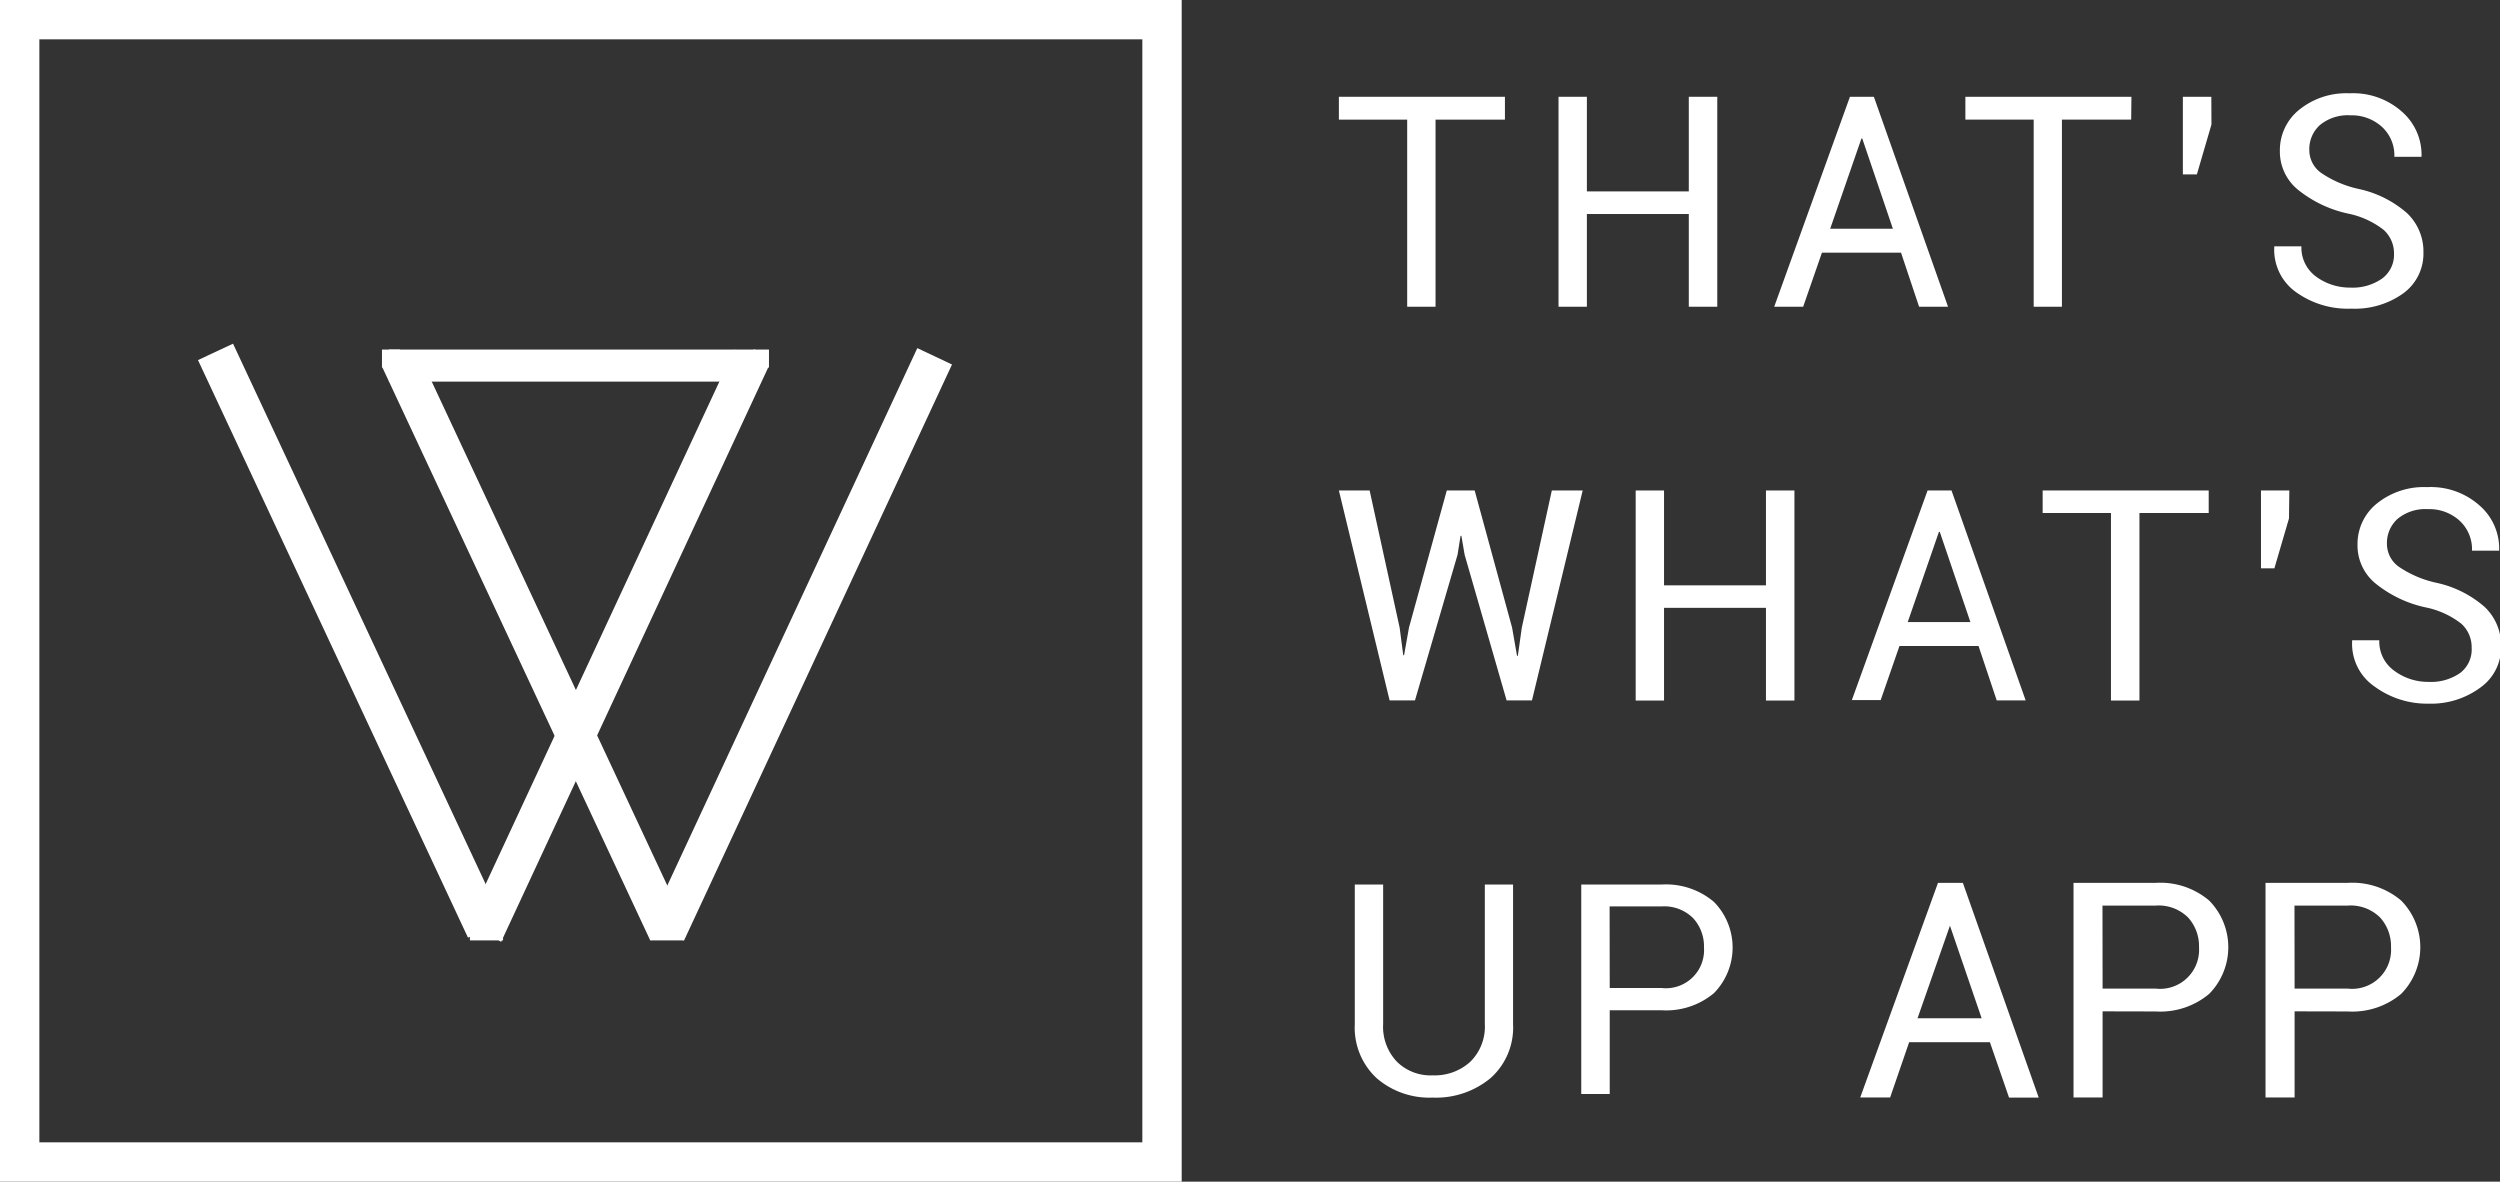 <svg xmlns="http://www.w3.org/2000/svg" viewBox="0 0 208.98 98.78"><rect x="0" y="0" width="208.98" height="98.78" fill="#333333" stroke="none"/><defs><style>.cls-1{fill:#fff;}.cls-2{isolation:isolate;}</style></defs><title>logo</title><g id="Слой_2" data-name="Слой 2"><g id="Слой_1-2" data-name="Слой 1"><g id="Прямоугольник_1_копия_2" data-name="Прямоугольник 1 копия 2"><path class="cls-1" d="M95.49,3.29v92.2H3.29V3.29h92.2M98.78,0H0V98.78H98.78Z"/></g><g class="cls-2"><path class="cls-1" d="M125.8,10H120V25.64h-2.37V10h-5.71V8.09H125.8Z"/></g><g class="cls-2"><path class="cls-1" d="M143.55,25.64h-2.38V17.89h-8.52v7.75h-2.37V8.09h2.37V16h8.52V8.09h2.38Z"/></g><g class="cls-2"><path class="cls-1" d="M158.91,21.12H152.3l-1.57,4.52h-2.42l6.33-17.55h2l6.2,17.55h-2.42Zm-5.92-2h5.24l-2.56-7.54h-.07Z"/></g><g class="cls-2"><path class="cls-1" d="M178.15,10h-5.79V25.64H170V10h-5.71V8.09h13.88Z"/><path class="cls-1" d="M184.86,10.41l-1.22,4.17h-1.17V8.09h2.38Z"/><path class="cls-1" d="M200.12,21.22a2.64,2.64,0,0,0-.86-2,7.14,7.14,0,0,0-3-1.37,10,10,0,0,1-4.18-2,4.1,4.1,0,0,1-1.5-3.24,4.33,4.33,0,0,1,1.62-3.44,6.25,6.25,0,0,1,4.2-1.37,6.13,6.13,0,0,1,4.42,1.57,4.77,4.77,0,0,1,1.6,3.67l0,.07h-2.27a3.24,3.24,0,0,0-1-2.47,3.75,3.75,0,0,0-2.67-1,3.66,3.66,0,0,0-2.55.81,2.71,2.71,0,0,0-.89,2.1,2.34,2.34,0,0,0,1,1.91,8.94,8.94,0,0,0,3.15,1.34,9,9,0,0,1,4,2,4.41,4.41,0,0,1,1.39,3.3,4.1,4.1,0,0,1-1.67,3.41,6.93,6.93,0,0,1-4.36,1.29A7.41,7.41,0,0,1,192,24.47a4.34,4.34,0,0,1-1.89-3.81l0-.07h2.27a3,3,0,0,0,1.25,2.55,4.74,4.74,0,0,0,2.83.9,4.26,4.26,0,0,0,2.67-.76A2.47,2.47,0,0,0,200.12,21.22Z"/></g><g class="cls-2"><path class="cls-1" d="M117,52.47l.3,2.3h.07l.41-2.31L120.94,41h2.33l3.13,11.47.41,2.35h.07l.33-2.35L129.72,41h2.58l-4.24,17.55h-2.12l-3.51-12.18-.27-1.58h-.07l-.25,1.58-3.56,12.18h-2.12L111.92,41h2.57Z"/></g><g class="cls-2"><path class="cls-1" d="M150,58.56h-2.38V50.81h-8.52v7.75h-2.37V41h2.37v7.93h8.52V41H150Z"/></g><g class="cls-2"><path class="cls-1" d="M165.39,54h-6.61l-1.57,4.52H154.8L161.13,41h2l6.2,17.55h-2.42Zm-5.92-2h5.24l-2.56-7.54h-.07Z"/></g><g class="cls-2"><path class="cls-1" d="M184.63,42.88h-5.79V58.56h-2.38V42.88h-5.71V41h13.88Z"/><path class="cls-1" d="M191.34,43.34l-1.22,4.17H189V41h2.37Z"/><path class="cls-1" d="M206.61,54.14a2.64,2.64,0,0,0-.86-2,7.14,7.14,0,0,0-3-1.37,10,10,0,0,1-4.18-2,4.1,4.1,0,0,1-1.5-3.24,4.33,4.33,0,0,1,1.62-3.44,6.25,6.25,0,0,1,4.2-1.37,6.13,6.13,0,0,1,4.42,1.57,4.76,4.76,0,0,1,1.6,3.67l0,.07h-2.27a3.24,3.24,0,0,0-1-2.47,3.75,3.75,0,0,0-2.67-1,3.66,3.66,0,0,0-2.55.81,2.71,2.71,0,0,0-.89,2.1,2.34,2.34,0,0,0,1,1.91,8.94,8.94,0,0,0,3.15,1.34,9,9,0,0,1,4,2,4.41,4.41,0,0,1,1.39,3.3,4.1,4.1,0,0,1-1.67,3.41A6.93,6.93,0,0,1,203,58.82a7.41,7.41,0,0,1-4.49-1.42,4.33,4.33,0,0,1-1.89-3.81l0-.07h2.27a3,3,0,0,0,1.25,2.55A4.74,4.74,0,0,0,203,57a4.26,4.26,0,0,0,2.67-.76A2.47,2.47,0,0,0,206.61,54.14Z"/></g><g class="cls-2"><path class="cls-1" d="M126.48,73.94V85.6a5.66,5.66,0,0,1-1.88,4.52,7.14,7.14,0,0,1-4.85,1.63,6.74,6.74,0,0,1-4.68-1.63,5.76,5.76,0,0,1-1.82-4.51V73.94h2.37V85.6a4.23,4.23,0,0,0,1.15,3.15,4,4,0,0,0,3,1.14,4.4,4.4,0,0,0,3.14-1.14,4.12,4.12,0,0,0,1.21-3.15V73.94Z"/><path class="cls-1" d="M134.56,84.45v7h-2.38V73.94h6.72a6.19,6.19,0,0,1,4.37,1.45,5.44,5.44,0,0,1,0,7.63,6.22,6.22,0,0,1-4.37,1.43Zm0-1.86h4.34a3.19,3.19,0,0,0,3.54-3.38,3.49,3.49,0,0,0-.89-2.44,3.41,3.41,0,0,0-2.66-1h-4.34Z"/></g><g id="Прямоугольник_2" data-name="Прямоугольник 2"><polygon class="cls-1" points="63.12 29.22 32.51 29.22 32.51 31.9 63.12 31.9 63.12 29.22 63.12 29.22"/></g><g id="Прямоугольник_3" data-name="Прямоугольник 3"><polygon class="cls-1" points="19.48 28.73 16.55 30.1 39.12 78.38 42.05 77.01 19.48 28.73 19.48 28.73"/></g><g id="Прямоугольник_3_копия" data-name="Прямоугольник 3 копия"><polygon class="cls-1" points="61.38 29.22 39.15 77.01 41.89 78.73 64.28 30.58 61.38 29.22 61.38 29.22"/></g><g id="Прямоугольник_3_копия_2" data-name="Прямоугольник 3 копия 2"><polygon class="cls-1" points="34.86 29.27 31.93 30.64 54.36 78.62 57.43 77.55 34.86 29.27 34.86 29.27"/></g><g id="Прямоугольник_3_копия_3" data-name="Прямоугольник 3 копия 3"><polygon class="cls-1" points="76.68 29.1 54.28 77.25 57.18 78.62 79.58 30.47 76.68 29.1 76.68 29.1"/></g><rect class="cls-1" x="39.28" y="75.84" width="2.77" height="2.77"/><rect class="cls-1" x="54.41" y="75.84" width="2.77" height="2.77"/><rect class="cls-1" x="31.93" y="29.22" width="1.5" height="1.5"/><rect class="cls-1" x="62.98" y="29.22" width="1.3" height="1.5"/><path class="cls-1" d="M166.34,87.12h-6.75L158,91.74H155.5L162,73.8h2.08l6.34,17.95h-2.48Zm-6.05-2h5.36L163,77.38H163Z"/><path class="cls-1" d="M175.76,84.54v7.2h-2.43V73.8h6.87a6.32,6.32,0,0,1,4.47,1.48,5.56,5.56,0,0,1,0,7.8,6.36,6.36,0,0,1-4.47,1.47Zm0-1.9h4.44a3.26,3.26,0,0,0,3.62-3.45,3.56,3.56,0,0,0-.91-2.49,3.49,3.49,0,0,0-2.72-1h-4.44Z"/><path class="cls-1" d="M191.81,84.54v7.2h-2.43V73.8h6.87a6.32,6.32,0,0,1,4.47,1.48,5.56,5.56,0,0,1,0,7.8,6.36,6.36,0,0,1-4.47,1.47Zm0-1.9h4.44a3.26,3.26,0,0,0,3.62-3.45,3.56,3.56,0,0,0-.91-2.49,3.49,3.49,0,0,0-2.72-1h-4.44Z"/></g></g></svg>